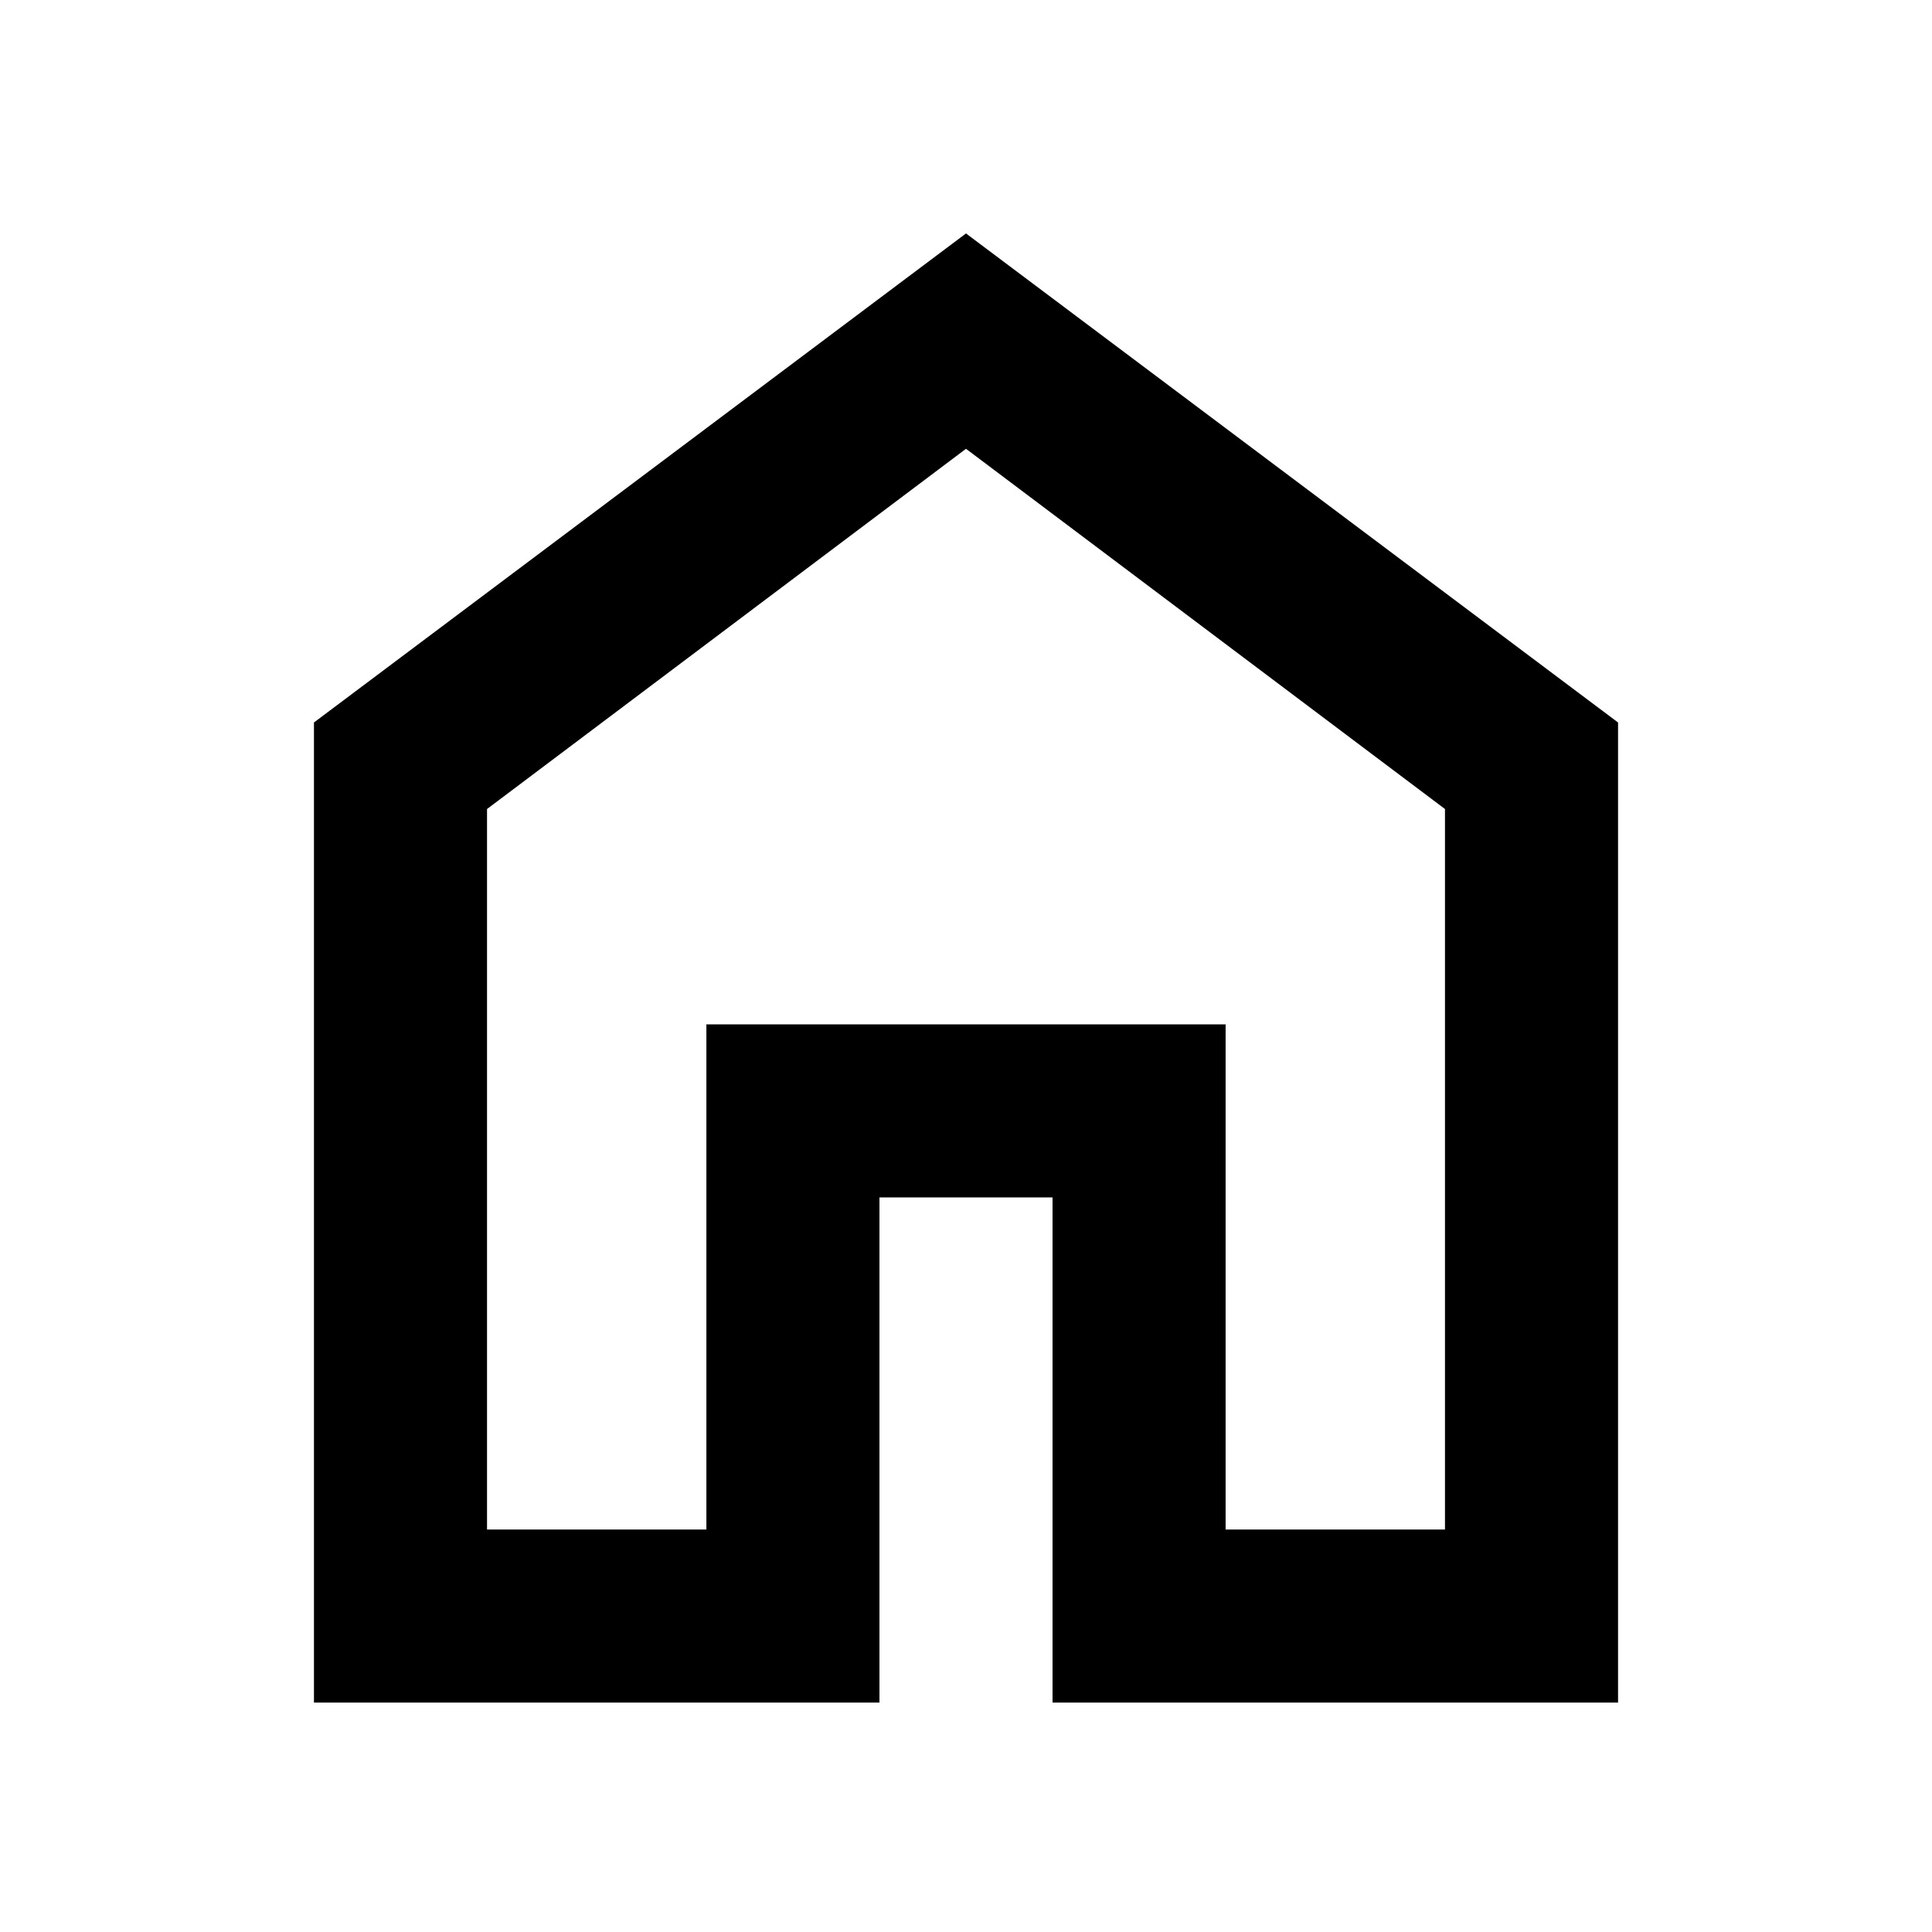 <svg xmlns="http://www.w3.org/2000/svg" height="24" width="24"><path d="M6.05 19H8.775V12.725H15.225V19H17.95V10.05L12 5.575L6.05 10.05ZM3.9 21.15V8.975L12 2.9L20.1 8.975V21.15H13.075V14.875H10.925V21.15ZM12 12.3Z"/></svg>